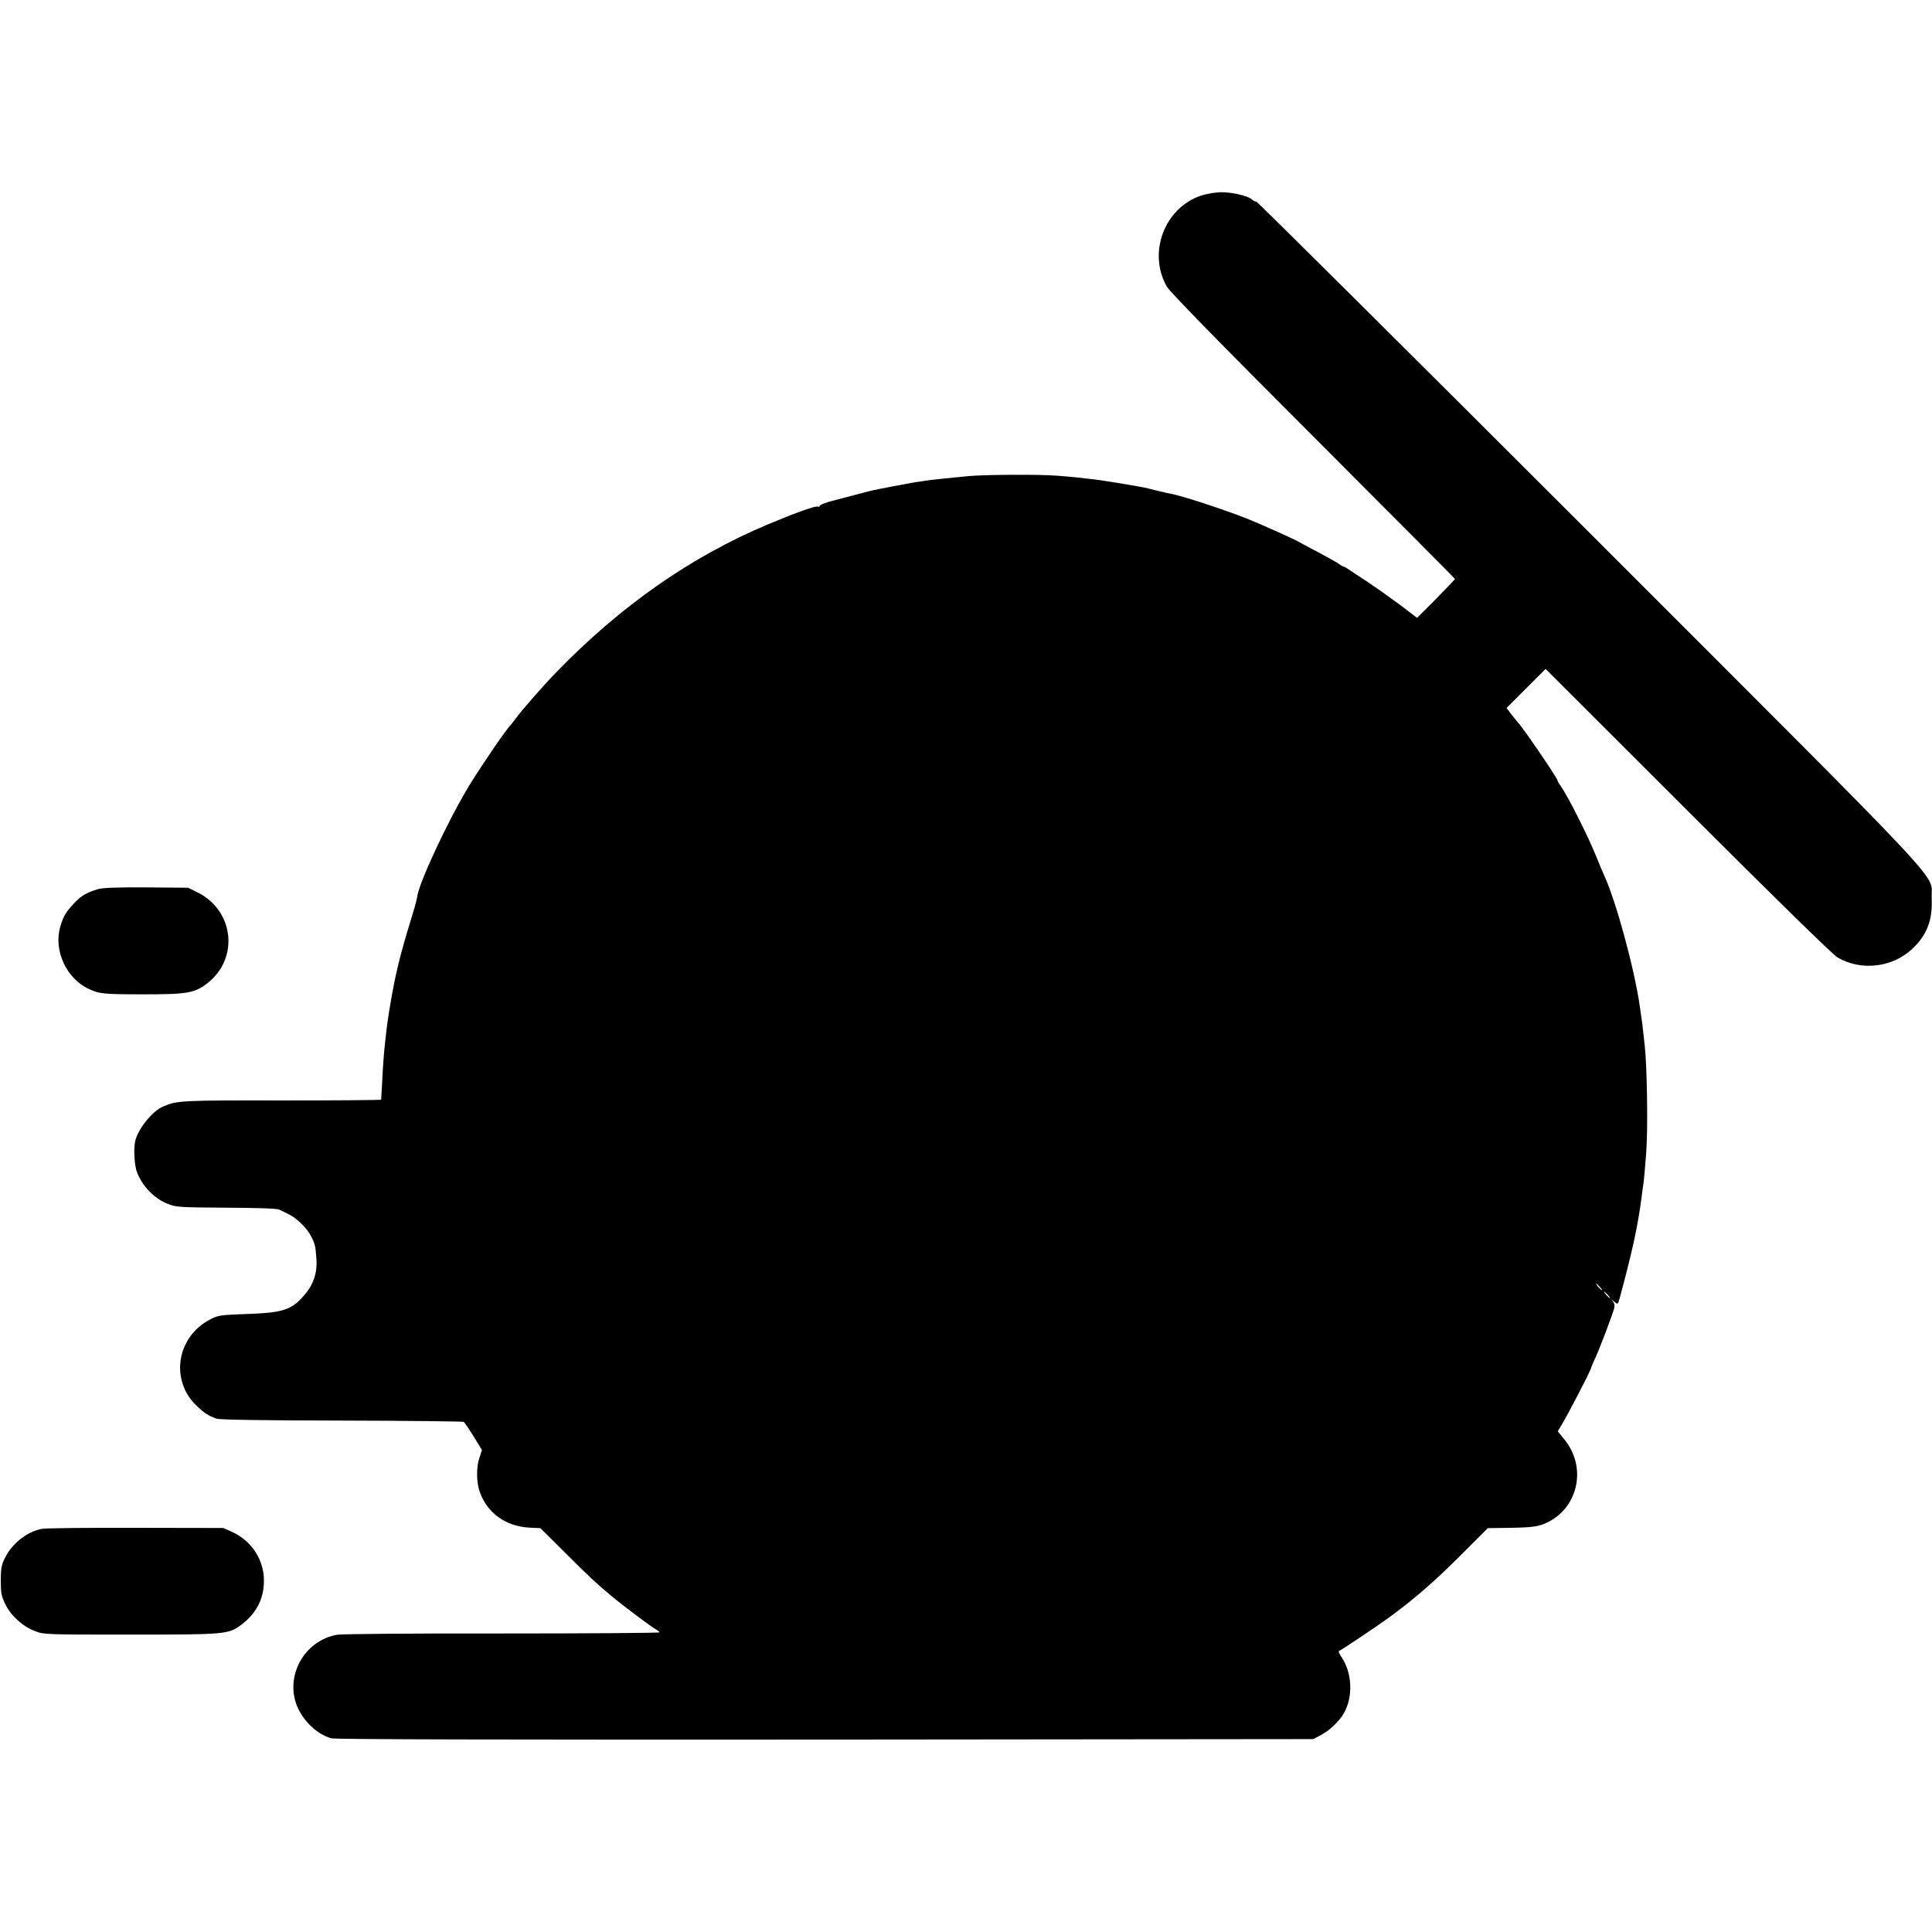<?xml version="1.0" standalone="no"?>
<!DOCTYPE svg PUBLIC "-//W3C//DTD SVG 20010904//EN"
 "http://www.w3.org/TR/2001/REC-SVG-20010904/DTD/svg10.dtd">
<svg version="1.0" xmlns="http://www.w3.org/2000/svg"
 width="1207pt" height="1207pt" viewBox="0 0 1207 1207"
 preserveAspectRatio="xMidYMid meet">
<g transform="translate(0,1207) scale(0.1,-0.1)"
fill="#000000" stroke="none">
<path d="M7503 10848 c-227 -77 -333 -354 -215 -566 17 -32 311 -333 914 -936
488 -489 888 -891 888 -893 0 -2 -53 -58 -118 -124 l-119 -119 -109 83 c-61
45 -150 108 -199 141 -50 32 -102 67 -117 77 -15 11 -30 19 -34 19 -3 0 -18 8
-32 19 -15 10 -72 42 -127 71 -55 29 -104 55 -110 59 -20 14 -236 111 -332
150 -149 59 -419 147 -478 156 -11 2 -47 10 -80 18 -33 9 -73 18 -90 22 -93
17 -266 45 -300 49 -119 14 -158 18 -240 24 -111 9 -442 7 -550 -2 -128 -12
-251 -25 -285 -31 -8 -1 -35 -6 -60 -9 -42 -7 -221 -41 -265 -51 -11 -2 -63
-16 -115 -30 -52 -14 -102 -27 -111 -29 -54 -13 -99 -30 -99 -38 0 -5 -5 -6
-10 -3 -12 7 -131 -35 -315 -112 -479 -202 -914 -505 -1318 -921 -77 -79 -209
-229 -256 -292 -14 -19 -28 -37 -31 -40 -25 -22 -184 -256 -257 -375 -133
-218 -320 -619 -327 -700 -1 -11 -16 -67 -34 -125 -73 -236 -103 -359 -137
-565 -14 -84 -18 -114 -30 -226 -6 -49 -14 -156 -19 -269 -3 -41 -5 -77 -5
-80 -1 -3 -279 -5 -618 -5 -629 1 -656 0 -744 -38 -68 -28 -159 -143 -175
-219 -10 -48 -4 -145 10 -186 32 -90 109 -170 196 -204 51 -20 75 -21 365 -23
190 -1 318 -5 330 -12 11 -5 37 -18 59 -29 50 -24 118 -91 141 -140 24 -49 25
-54 32 -139 6 -85 -18 -159 -74 -224 -80 -95 -134 -112 -358 -120 -170 -6
-183 -8 -232 -34 -209 -108 -252 -379 -86 -538 50 -48 74 -64 127 -82 20 -7
286 -11 782 -12 413 -1 755 -5 761 -8 5 -3 33 -44 62 -91 l52 -85 -15 -46
c-21 -59 -20 -152 0 -212 46 -135 164 -220 315 -227 l65 -3 150 -149 c153
-153 198 -195 294 -275 73 -61 249 -193 277 -208 13 -6 23 -15 23 -19 0 -4
-442 -7 -982 -7 -541 1 -1005 -3 -1032 -8 -189 -33 -312 -227 -262 -411 29
-107 127 -209 226 -236 25 -7 1037 -9 3086 -8 l3049 3 50 27 c50 26 108 81
137 128 64 106 57 262 -15 364 -12 17 -17 31 -10 33 17 6 254 165 333 224 148
110 268 215 430 377 l165 165 135 2 c147 2 186 8 242 36 191 97 240 345 103
514 l-43 53 17 28 c47 77 191 354 191 368 0 2 13 33 29 68 27 59 102 256 116
306 4 13 1 30 -7 40 -11 15 -10 15 8 -1 21 -17 22 -17 32 20 79 290 114 453
137 628 3 28 8 61 10 75 5 27 13 119 20 215 11 149 5 536 -10 666 -3 30 -8 74
-11 99 -3 25 -6 56 -9 70 -2 14 -7 45 -10 70 -33 235 -151 669 -225 825 -5 11
-25 58 -44 105 -54 136 -178 381 -227 452 -11 14 -19 29 -19 33 0 14 -222 339
-250 365 -3 3 -19 23 -37 46 l-31 41 122 122 122 122 890 -889 c538 -538 907
-899 934 -914 145 -84 336 -64 460 48 97 88 135 183 128 323 -9 166 187 -43
-2134 2279 -1140 1139 -2078 2072 -2085 2072 -7 0 -20 7 -29 15 -25 22 -129
46 -197 44 -34 -1 -88 -11 -120 -21z m2492 -6818 c10 -11 16 -20 13 -20 -3 0
-13 9 -23 20 -10 11 -16 20 -13 20 3 0 13 -9 23 -20z m50 -50 c10 -11 16 -20
13 -20 -3 0 -13 9 -23 20 -10 11 -16 20 -13 20 3 0 13 -9 23 -20z"/>
<path d="M612 6515 c-71 -21 -105 -41 -148 -87 -52 -55 -69 -83 -87 -146 -44
-147 36 -324 177 -390 66 -31 89 -34 347 -34 272 0 316 8 397 71 198 157 163
456 -68 568 l-55 27 -260 2 c-187 1 -272 -2 -303 -11z"/>
<path d="M263 2519 c-93 -17 -188 -91 -233 -184 -21 -42 -25 -65 -25 -140 0
-79 4 -97 28 -147 35 -72 110 -140 185 -168 56 -22 68 -22 598 -22 601 0 612
1 696 65 98 75 144 176 136 297 -9 120 -83 226 -195 278 l-58 26 -545 1 c-300
1 -564 -2 -587 -6z"/>
</g>
</svg>
